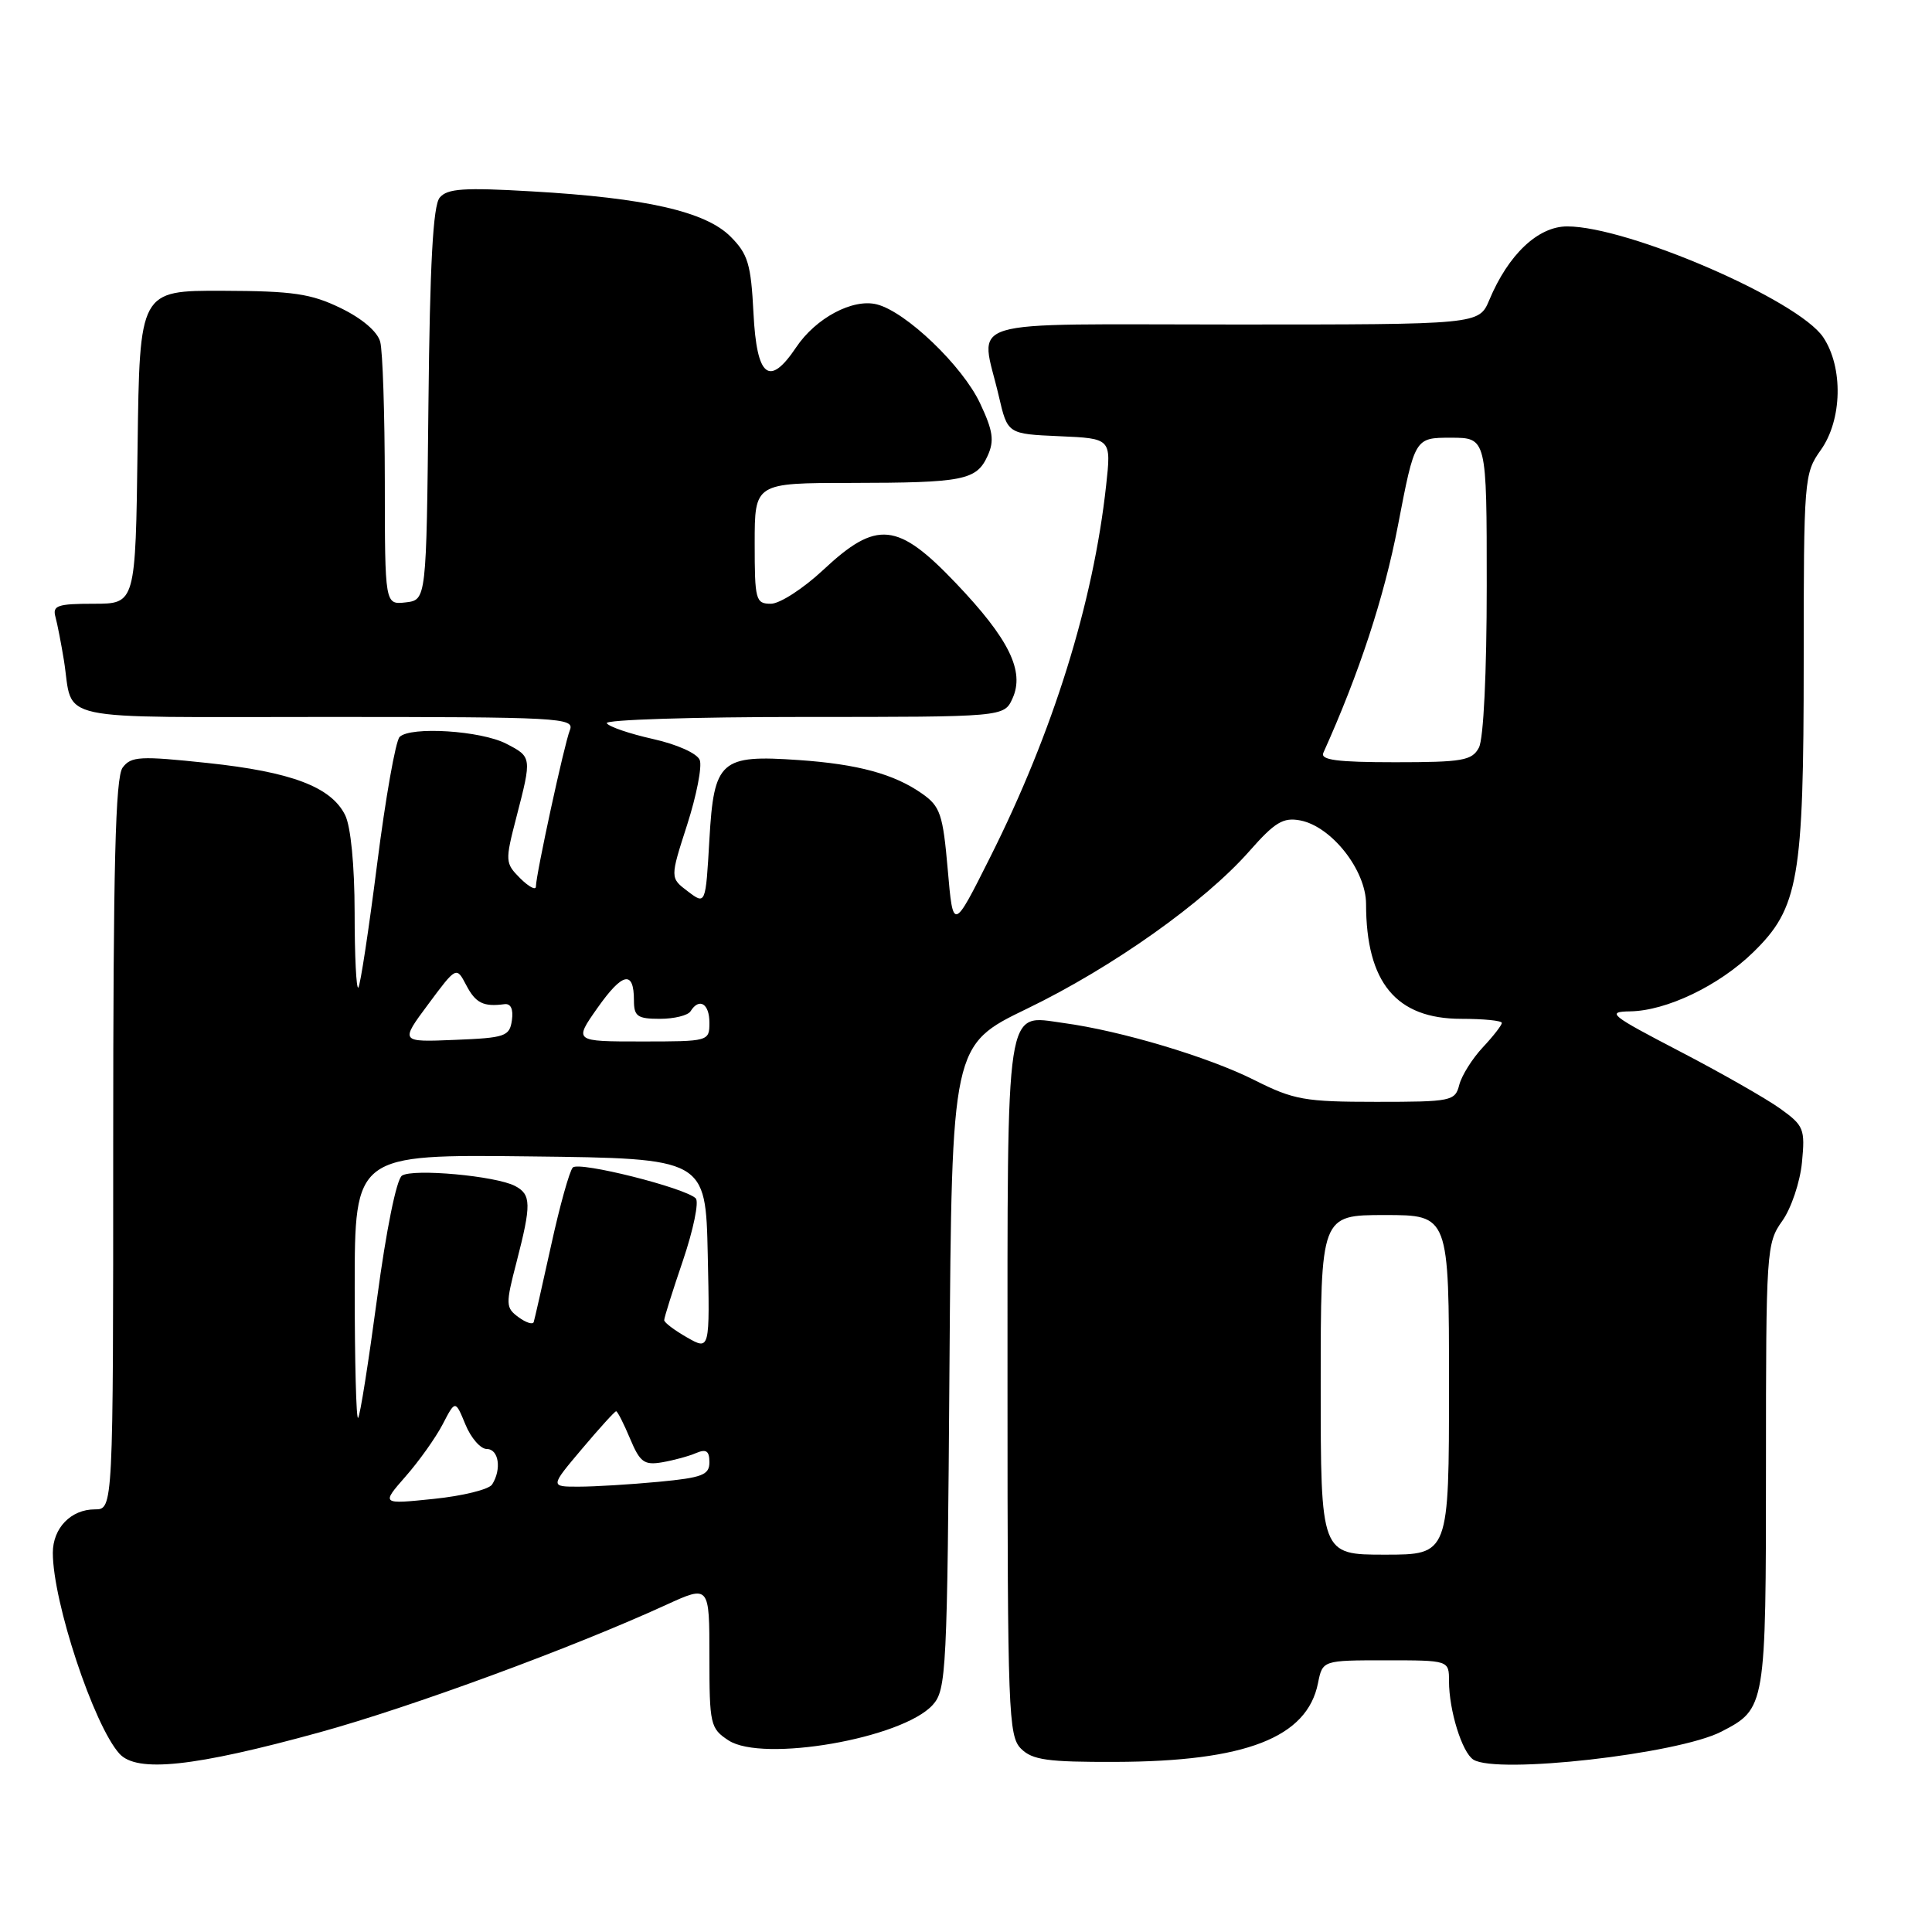 <?xml version="1.0" encoding="UTF-8" standalone="no"?>
<!DOCTYPE svg PUBLIC "-//W3C//DTD SVG 1.1//EN" "http://www.w3.org/Graphics/SVG/1.1/DTD/svg11.dtd" >
<svg xmlns="http://www.w3.org/2000/svg" xmlns:xlink="http://www.w3.org/1999/xlink" version="1.1" viewBox="0 0 256 256">
 <g >
 <path fill="currentColor"
d=" M 42.32 229.55 C 54.52 226.19 75.82 218.35 88.25 212.66 C 94.00 210.03 94.00 210.03 94.00 219.49 C 94.00 228.51 94.12 229.03 96.53 230.61 C 101.05 233.57 119.56 230.36 123.59 225.91 C 125.40 223.91 125.52 221.51 125.81 181.14 C 126.12 138.48 126.12 138.48 136.08 133.66 C 147.40 128.19 159.59 119.54 165.54 112.79 C 168.92 108.95 170.02 108.28 172.29 108.71 C 176.44 109.51 181.00 115.30 181.01 119.78 C 181.02 130.20 185.00 135.00 193.63 135.00 C 196.59 135.00 199.00 135.24 199.00 135.54 C 199.00 135.84 197.86 137.31 196.47 138.79 C 195.08 140.28 193.68 142.51 193.36 143.75 C 192.81 145.90 192.33 146.00 182.36 146.00 C 172.87 146.00 171.43 145.74 166.22 143.12 C 160.15 140.06 148.53 136.58 140.90 135.55 C 133.14 134.49 133.50 132.16 133.50 184.12 C 133.50 226.81 133.62 230.05 135.29 231.71 C 136.79 233.21 138.81 233.49 147.79 233.46 C 165.05 233.41 173.20 230.24 174.64 223.03 C 175.25 220.00 175.25 220.00 183.62 220.00 C 192.00 220.00 192.00 220.00 192.00 222.76 C 192.00 226.64 193.73 232.21 195.23 233.16 C 198.33 235.13 222.35 232.42 228.09 229.45 C 233.97 226.41 234.00 226.25 234.00 194.18 C 234.00 165.69 234.06 164.72 236.16 161.78 C 237.35 160.11 238.52 156.62 238.77 154.02 C 239.20 149.59 239.02 149.15 235.89 146.90 C 234.05 145.58 228.04 142.15 222.52 139.28 C 213.35 134.51 212.80 134.06 216.00 134.01 C 220.82 133.94 227.76 130.61 232.28 126.21 C 238.33 120.33 239.00 116.50 239.00 87.72 C 239.00 63.49 239.06 62.72 241.25 59.65 C 244.11 55.65 244.26 48.68 241.58 44.68 C 238.26 39.75 215.74 30.00 207.66 30.00 C 203.80 30.00 199.86 33.72 197.34 39.75 C 195.97 43.00 195.97 43.00 163.49 43.00 C 126.51 43.00 129.91 41.96 132.35 52.50 C 133.51 57.50 133.51 57.50 140.38 57.80 C 147.25 58.10 147.25 58.10 146.57 64.30 C 144.87 79.89 139.53 97.00 131.21 113.57 C 126.29 123.38 126.29 123.38 125.58 115.21 C 124.94 107.88 124.59 106.85 122.18 105.16 C 118.48 102.56 113.67 101.25 105.82 100.71 C 95.47 99.99 94.60 100.75 94.00 111.22 C 93.50 119.90 93.50 119.90 91.14 118.11 C 88.78 116.33 88.78 116.33 91.05 109.29 C 92.29 105.42 93.05 101.56 92.72 100.71 C 92.38 99.83 89.74 98.64 86.52 97.92 C 83.43 97.23 80.68 96.29 80.40 95.83 C 80.11 95.37 91.84 95.00 106.46 95.00 C 133.04 95.00 133.04 95.00 134.16 92.55 C 135.81 88.94 133.70 84.65 126.64 77.25 C 118.93 69.16 116.17 68.89 109.10 75.50 C 106.46 77.97 103.33 80.00 102.15 80.00 C 100.13 80.00 100.00 79.52 100.00 72.00 C 100.00 64.00 100.00 64.00 112.75 63.99 C 127.71 63.97 129.39 63.64 130.87 60.39 C 131.77 58.40 131.59 57.10 129.87 53.45 C 127.54 48.48 120.04 41.30 116.18 40.33 C 112.99 39.53 108.09 42.14 105.49 46.03 C 101.93 51.34 100.27 50.01 99.84 41.50 C 99.51 34.99 99.11 33.66 96.80 31.35 C 93.49 28.03 85.55 26.22 70.49 25.36 C 61.46 24.83 59.26 24.98 58.26 26.19 C 57.38 27.25 56.96 34.98 56.77 53.58 C 56.50 79.50 56.50 79.50 53.75 79.82 C 51.00 80.13 51.00 80.13 50.99 63.82 C 50.98 54.84 50.71 46.50 50.38 45.29 C 50.02 43.94 47.97 42.19 45.14 40.82 C 41.20 38.91 38.83 38.56 29.50 38.53 C 18.50 38.50 18.50 38.50 18.23 59.25 C 17.96 80.00 17.96 80.00 12.41 80.00 C 7.61 80.00 6.93 80.24 7.35 81.75 C 7.61 82.71 8.11 85.30 8.47 87.50 C 9.79 95.77 6.23 95.00 43.17 95.00 C 74.24 95.00 76.17 95.10 75.51 96.75 C 74.77 98.59 71.04 115.79 71.01 117.47 C 71.01 118.01 70.07 117.51 68.93 116.38 C 66.93 114.37 66.91 114.12 68.43 108.26 C 70.48 100.34 70.48 100.30 67.09 98.55 C 63.74 96.81 54.38 96.22 52.95 97.65 C 52.42 98.18 51.08 105.76 49.97 114.50 C 48.86 123.23 47.74 130.59 47.48 130.86 C 47.21 131.12 46.99 126.65 46.99 120.92 C 46.98 114.65 46.48 109.50 45.73 108.00 C 43.87 104.27 38.63 102.28 27.50 101.10 C 18.55 100.15 17.37 100.21 16.25 101.71 C 15.29 102.99 15.00 114.60 15.00 151.69 C 15.00 200.00 15.00 200.00 12.57 200.00 C 9.40 200.00 7.00 202.48 7.00 205.76 C 7.00 212.25 12.41 228.58 15.82 232.37 C 18.13 234.93 25.73 234.12 42.32 229.55 Z  M 175.00 183.50 C 175.00 161.00 175.00 161.00 183.50 161.00 C 192.00 161.00 192.00 161.00 192.00 183.50 C 192.00 206.00 192.00 206.00 183.50 206.00 C 175.00 206.00 175.00 206.00 175.00 183.50 Z  M 53.73 195.65 C 55.51 193.63 57.72 190.52 58.65 188.74 C 60.33 185.50 60.33 185.50 61.67 188.75 C 62.40 190.54 63.68 192.00 64.50 192.00 C 66.09 192.00 66.49 194.68 65.21 196.70 C 64.79 197.36 61.31 198.22 57.48 198.61 C 50.51 199.33 50.51 199.33 53.73 195.65 Z  M 77.10 192.00 C 79.42 189.25 81.46 187.00 81.64 187.00 C 81.82 187.00 82.65 188.63 83.48 190.61 C 84.80 193.76 85.35 194.17 87.75 193.76 C 89.26 193.50 91.29 192.95 92.25 192.53 C 93.58 191.97 94.00 192.26 94.00 193.75 C 94.00 195.44 93.07 195.80 87.25 196.35 C 83.54 196.70 78.79 196.99 76.69 196.99 C 72.88 197.00 72.88 197.00 77.10 192.00 Z  M 47.00 170.65 C 47.00 152.96 47.00 152.96 70.25 153.23 C 93.50 153.50 93.50 153.50 93.78 166.22 C 94.06 178.94 94.06 178.94 91.04 177.22 C 89.37 176.27 88.01 175.24 88.01 174.93 C 88.00 174.61 89.13 171.03 90.51 166.98 C 91.88 162.93 92.64 159.24 92.19 158.79 C 90.79 157.39 76.74 153.86 75.90 154.70 C 75.47 155.14 74.17 159.78 73.03 165.00 C 71.88 170.22 70.84 174.81 70.72 175.18 C 70.60 175.55 69.69 175.26 68.70 174.53 C 67.00 173.28 66.98 172.85 68.45 167.21 C 70.42 159.58 70.40 158.28 68.25 157.15 C 65.71 155.81 54.72 154.81 53.26 155.78 C 52.54 156.26 51.17 163.00 49.97 172.01 C 48.83 180.49 47.71 187.63 47.45 187.88 C 47.20 188.13 47.00 180.38 47.00 170.65 Z  M 56.74 133.07 C 60.47 128.05 60.47 128.05 61.77 130.52 C 63.02 132.92 64.05 133.43 66.83 133.06 C 67.68 132.94 68.04 133.71 67.83 135.19 C 67.52 137.33 66.96 137.52 60.25 137.79 C 53.01 138.09 53.01 138.09 56.74 133.07 Z  M 79.18 133.54 C 82.50 128.83 84.00 128.53 84.00 132.56 C 84.00 134.67 84.46 135.00 87.44 135.00 C 89.33 135.00 91.16 134.55 91.50 134.00 C 92.64 132.16 94.00 132.97 94.00 135.50 C 94.00 137.98 93.93 138.00 85.02 138.00 C 76.04 138.00 76.04 138.00 79.18 133.54 Z  M 175.35 99.75 C 180.10 89.22 183.40 79.16 185.23 69.66 C 187.47 58.00 187.47 58.00 192.23 58.00 C 197.00 58.00 197.00 58.00 197.00 77.57 C 197.00 89.14 196.58 97.92 195.96 99.07 C 195.05 100.78 193.79 101.00 184.86 101.00 C 177.17 101.00 174.92 100.70 175.35 99.75 Z "/>
</g>
</svg>